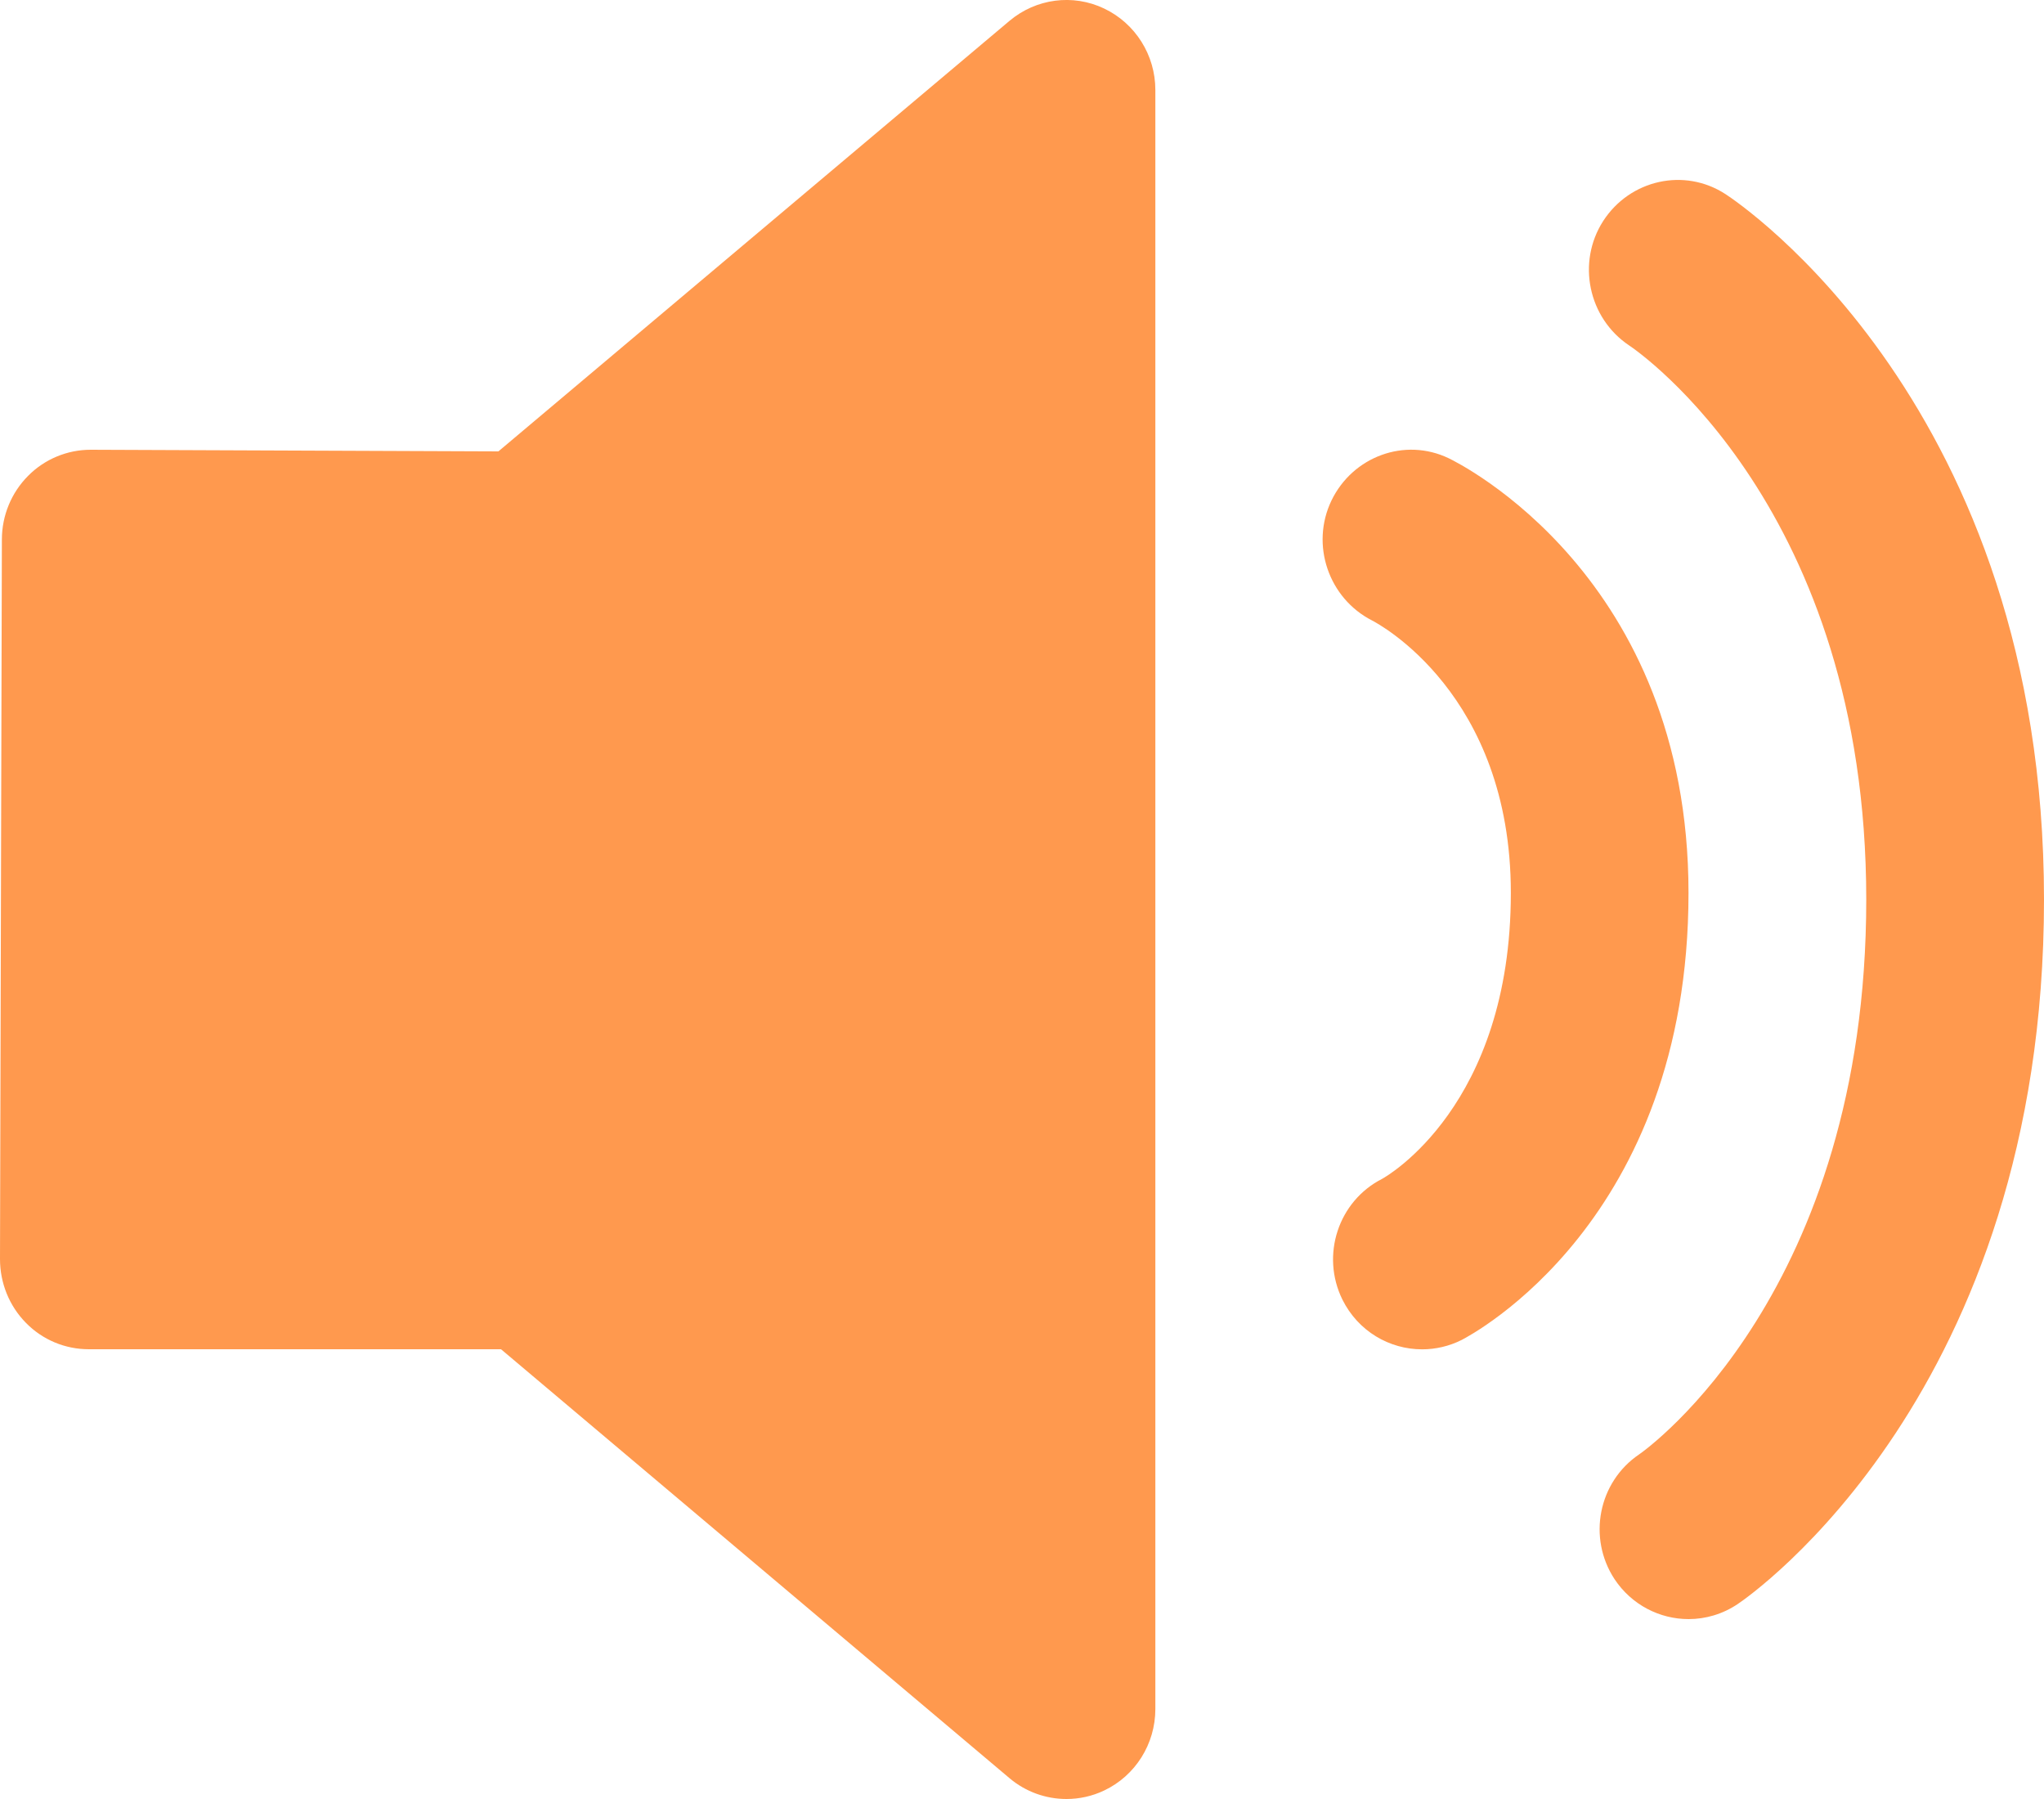 <?xml version="1.0" encoding="UTF-8"?>
<svg width="25px" height="22px" viewBox="0 0 25 22" version="1.1" xmlns="http://www.w3.org/2000/svg" xmlns:xlink="http://www.w3.org/1999/xlink">
    <title>notice</title>
    <g id="page-1" stroke="none" stroke-width="1" fill="none" fill-rule="evenodd">
        <g id="Overview-active" transform="translate(-305, -117)" fill="#FF994E" fill-rule="nonzero">
            <g id="notice" transform="translate(305, 117)">
                <path d="M13.504,0.104 C13.122,-0.078 12.672,-0.018 12.347,0.255 L6.096,5.52 L1.109,5.5 C0.823,5.5 0.546,5.614 0.343,5.82 C0.139,6.025 0.023,6.305 0.023,6.598 L0,15.397 C0,15.69 0.113,15.97 0.317,16.177 C0.52,16.385 0.797,16.5 1.087,16.5 L6.128,16.5 L12.348,21.746 C12.547,21.914 12.795,22 13.044,22 C13.201,22 13.358,21.966 13.505,21.896 C13.887,21.715 14.131,21.327 14.131,20.9 L14.131,1.1 C14.131,0.674 13.887,0.286 13.504,0.104 L13.504,0.104 L13.504,0.104 Z M17.719,5.604 C17.183,5.347 16.546,5.581 16.285,6.121 C16.025,6.662 16.25,7.317 16.782,7.588 C16.851,7.624 18.479,8.481 18.479,10.919 C18.479,13.525 16.956,14.388 16.905,14.416 C16.369,14.688 16.151,15.349 16.419,15.893 C16.611,16.279 16.993,16.501 17.394,16.501 C17.556,16.501 17.723,16.464 17.878,16.386 C17.991,16.327 20.652,14.934 20.652,10.919 C20.652,7.046 17.838,5.661 17.719,5.604 L17.719,5.604 L17.719,5.604 Z M21.103,2.373 C20.602,2.048 19.937,2.196 19.609,2.702 C19.283,3.208 19.426,3.889 19.924,4.223 C20.042,4.301 22.826,6.221 22.826,11 C22.826,15.79 20.155,17.712 20.049,17.785 C19.549,18.123 19.415,18.805 19.747,19.311 C19.957,19.628 20.302,19.8 20.653,19.8 C20.859,19.8 21.07,19.74 21.255,19.615 C21.408,19.513 25,17.021 25,11 C25,4.967 21.262,2.476 21.103,2.373 L21.103,2.373 Z" id="shape"></path>
            </g>
        </g>
    </g>
</svg>